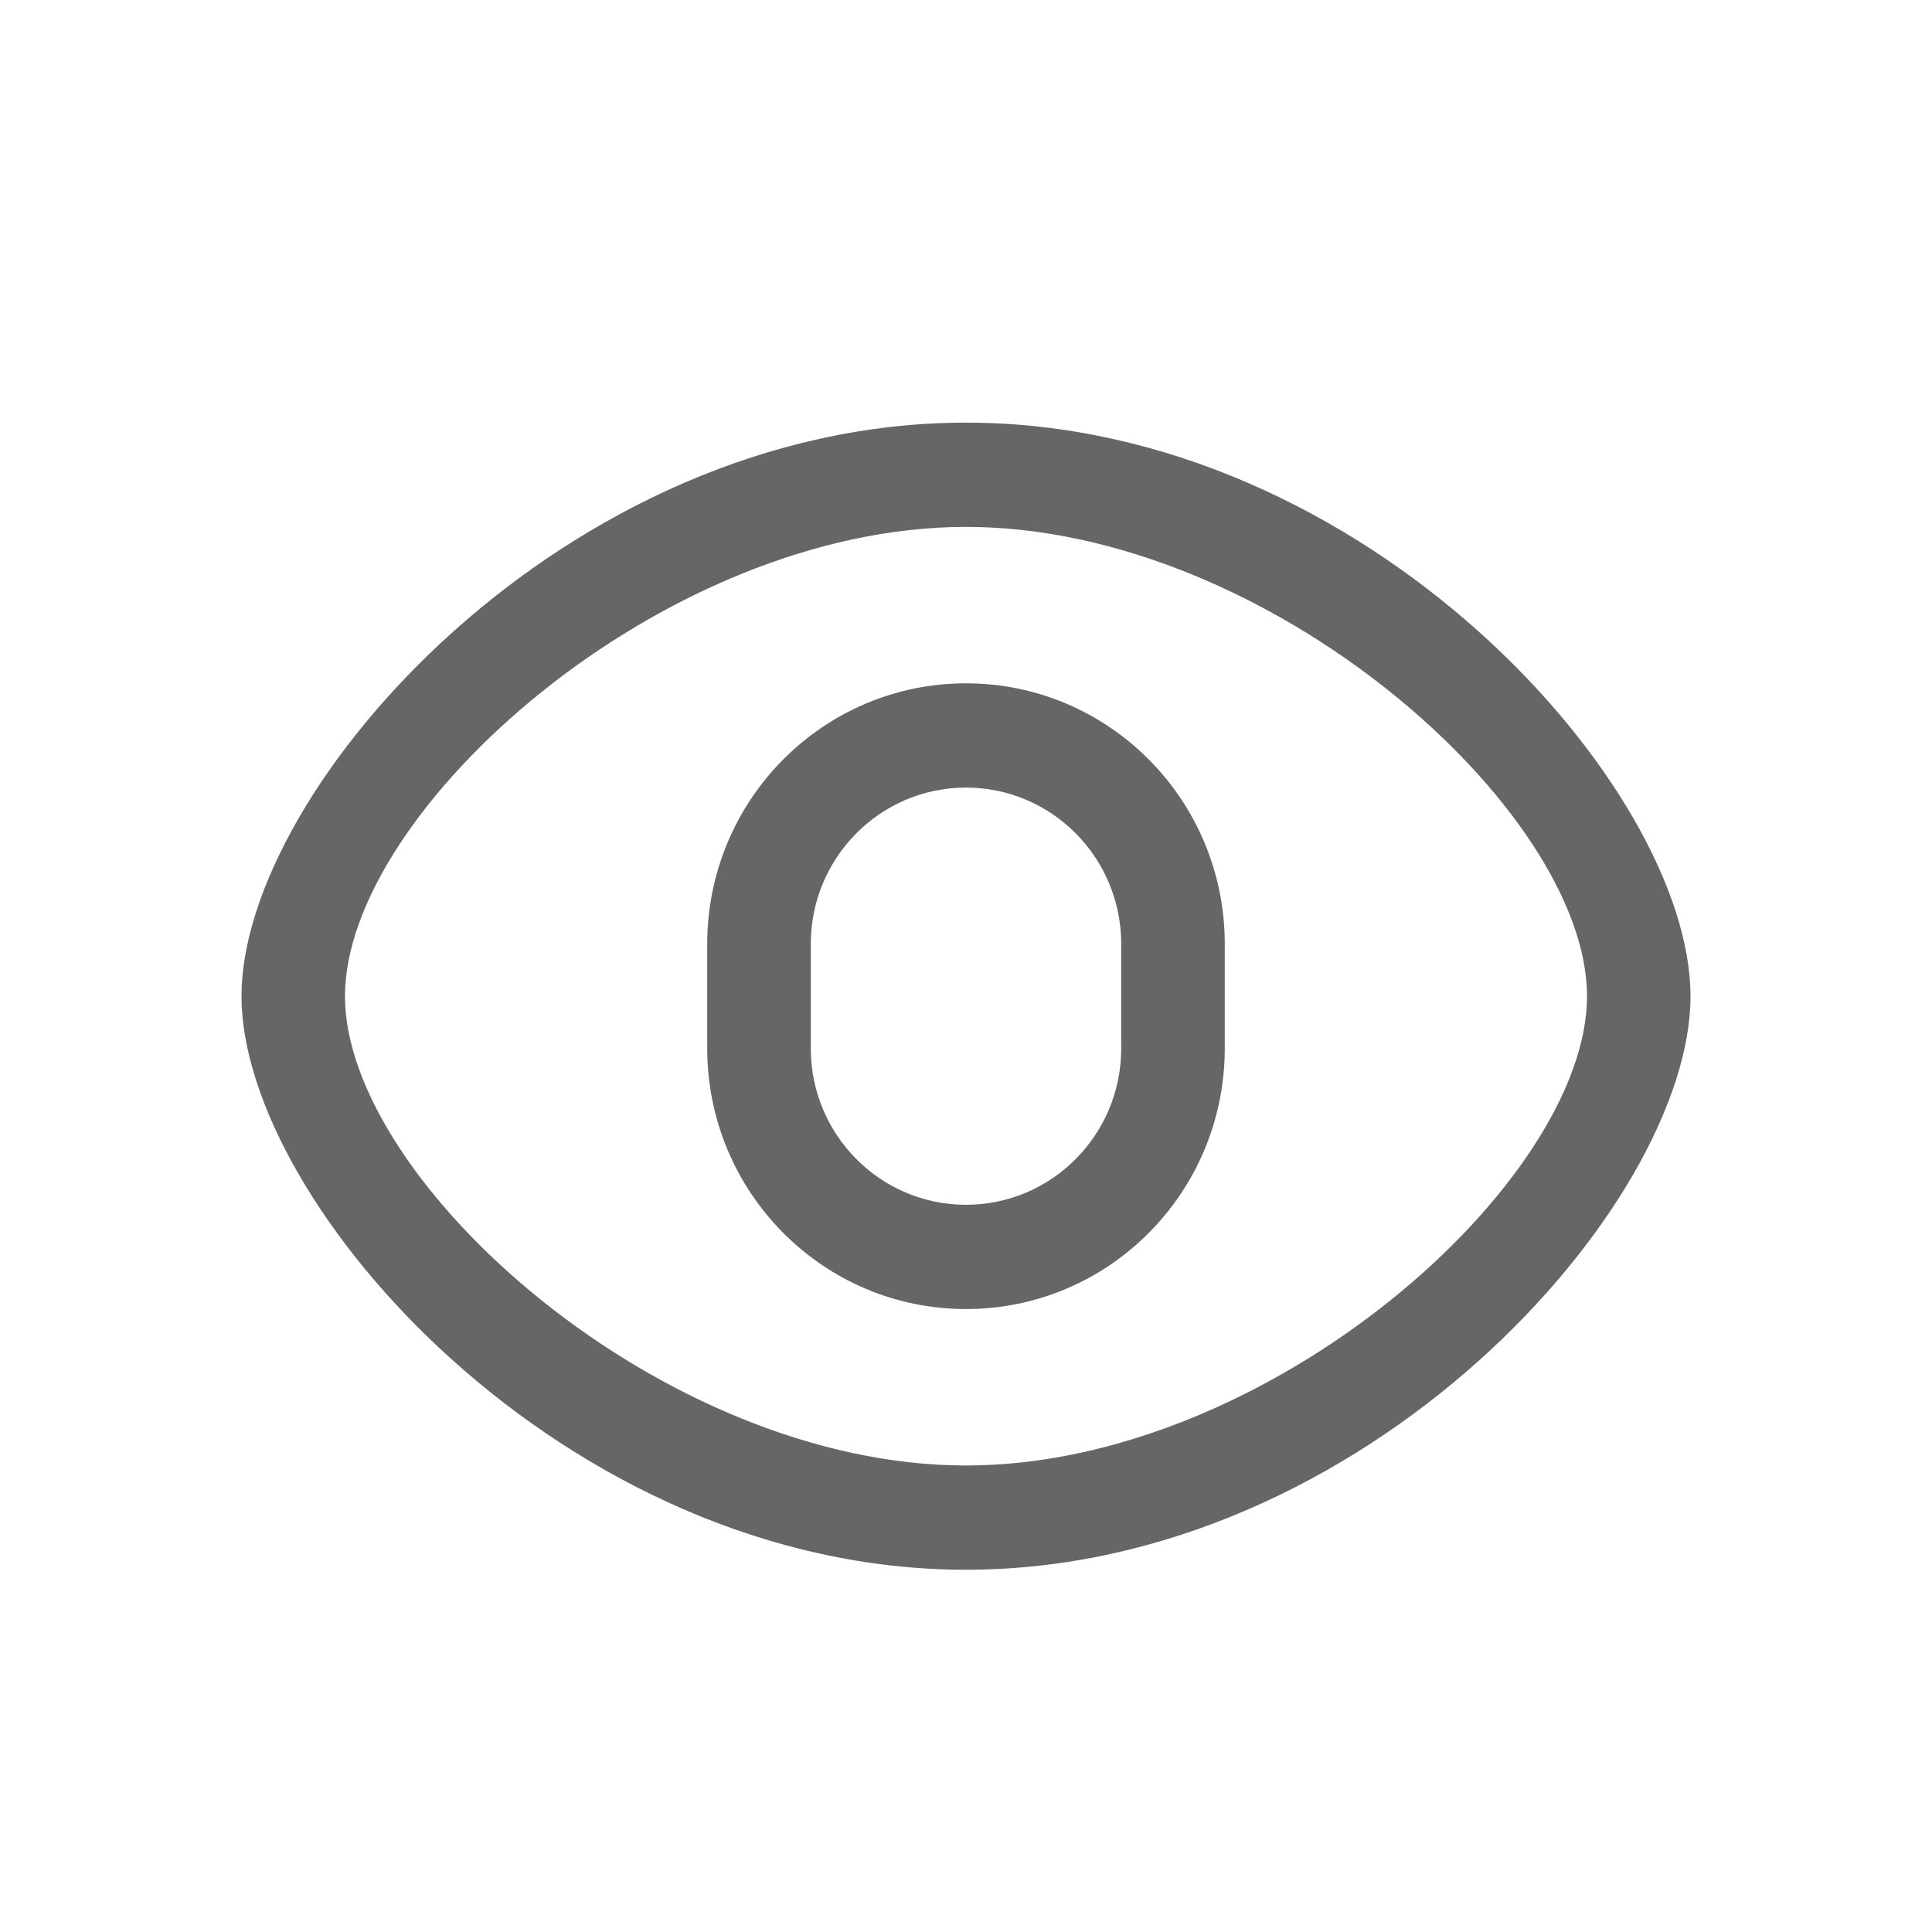 <!--?xml version="1.0" encoding="UTF-8"?-->
<svg width="32px" height="32px" viewBox="0 0 32 32" version="1.1" xmlns="http://www.w3.org/2000/svg" xmlns:xlink="http://www.w3.org/1999/xlink">
    <title>140.眼睛</title>
    <g id="140.眼睛" stroke="none" stroke-width="1" fill="none" fill-rule="evenodd">
        <g id="眼睛" transform="translate(4, 7)" fill="#000000" fill-rule="nonzero">
            <path d="M12,19 C5.373,19 0,12.955 0,9.5 C0,6.045 5.373,0 12,0 C18.627,0 24,6.045 24,9.5 C24,12.955 18.627,19 12,19 Z M12,17.273 C17.031,17.273 22.286,12.571 22.286,9.5 C22.286,6.429 17.031,1.727 12,1.727 C6.969,1.727 1.714,6.429 1.714,9.5 C1.714,12.571 6.969,17.273 12,17.273 Z M12,4.318 C14.367,4.318 16.286,6.251 16.286,8.636 L16.286,10.364 C16.286,12.749 14.367,14.682 12,14.682 C9.633,14.682 7.714,12.749 7.714,10.364 L7.714,8.636 C7.714,6.251 9.633,4.318 12,4.318 Z M12,6.045 C10.58,6.045 9.429,7.205 9.429,8.636 L9.429,10.364 C9.429,11.795 10.58,12.955 12,12.955 C13.42,12.955 14.571,11.795 14.571,10.364 L14.571,8.636 C14.571,7.205 13.42,6.045 12,6.045 Z" id="形状" fill="#666666"></path>
        </g>
    </g>
</svg>